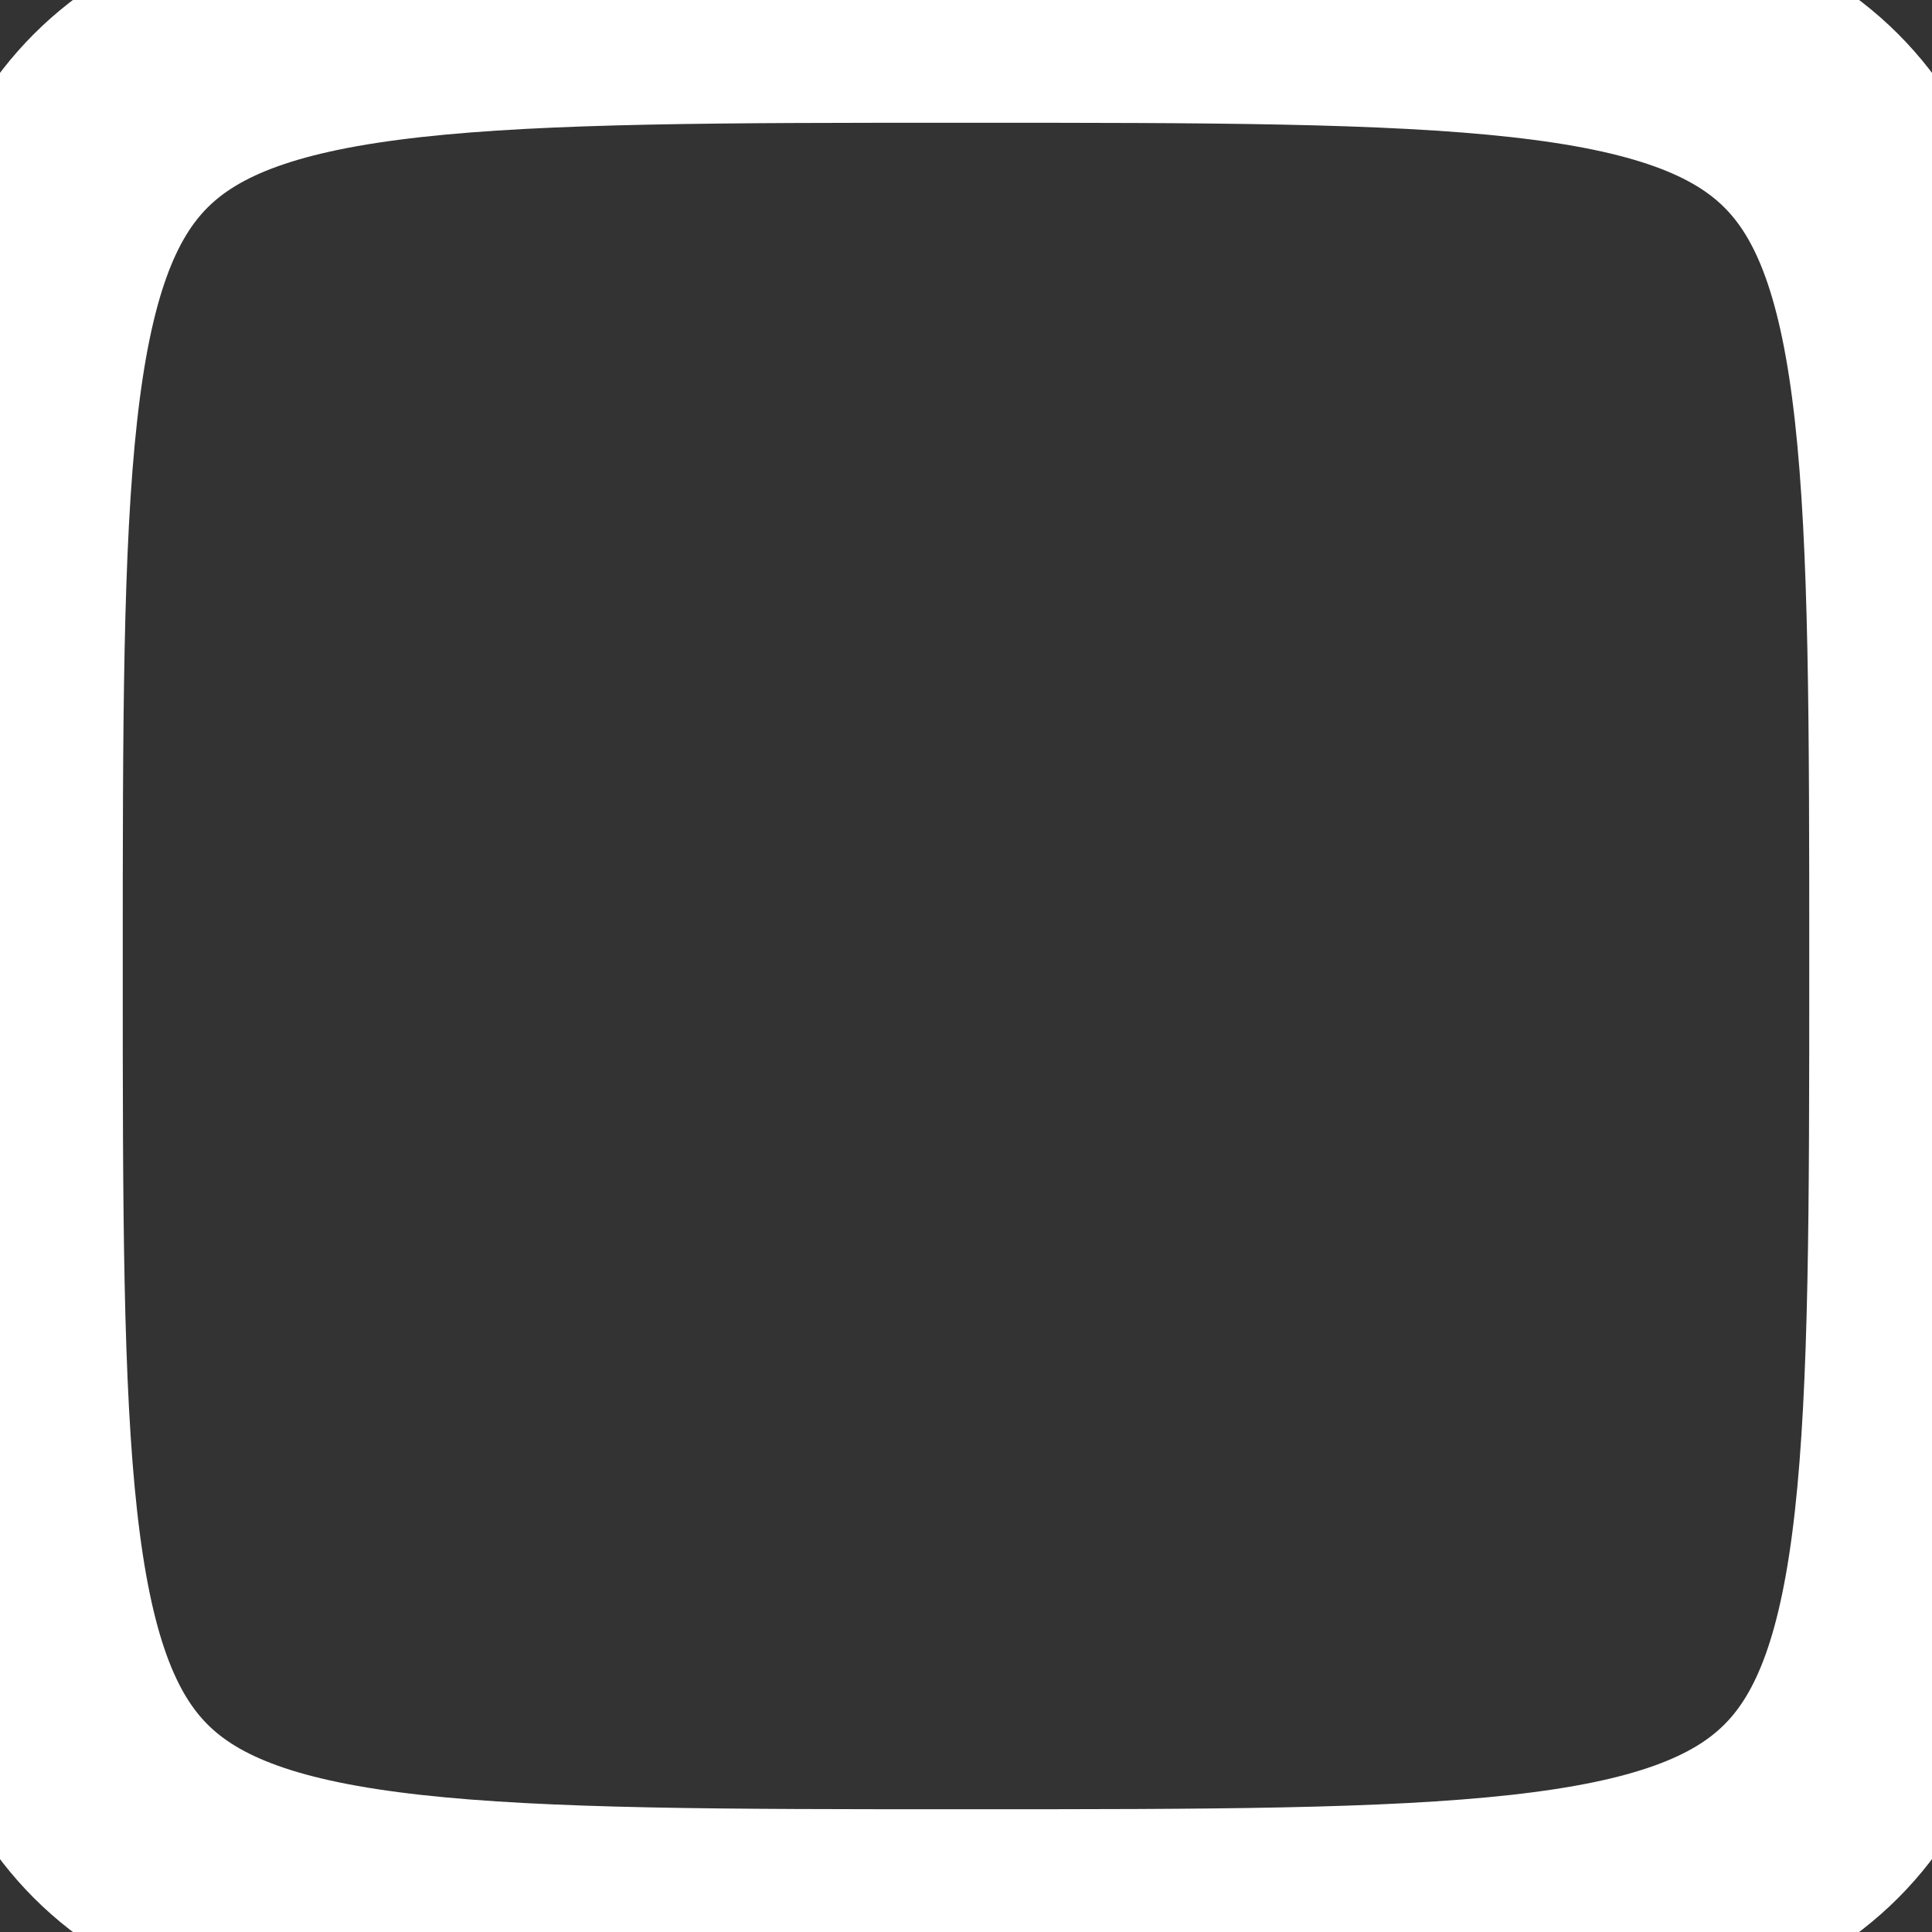 <svg width="40" height="40" viewBox="0 0 40 40" fill="none" xmlns="http://www.w3.org/2000/svg">
<rect x="0" y="0" width="40" height="40" fill="#333333" stroke="none"/>
<path d="M40 20C40 40 40 40 20 40C0 40 0 40 0 20C0 0 0 0 20 0C40 0 40 0 40 20Z" stroke="white" stroke-width="5.083" stroke-linecap="round" stroke-linejoin="round"/>
</svg>
